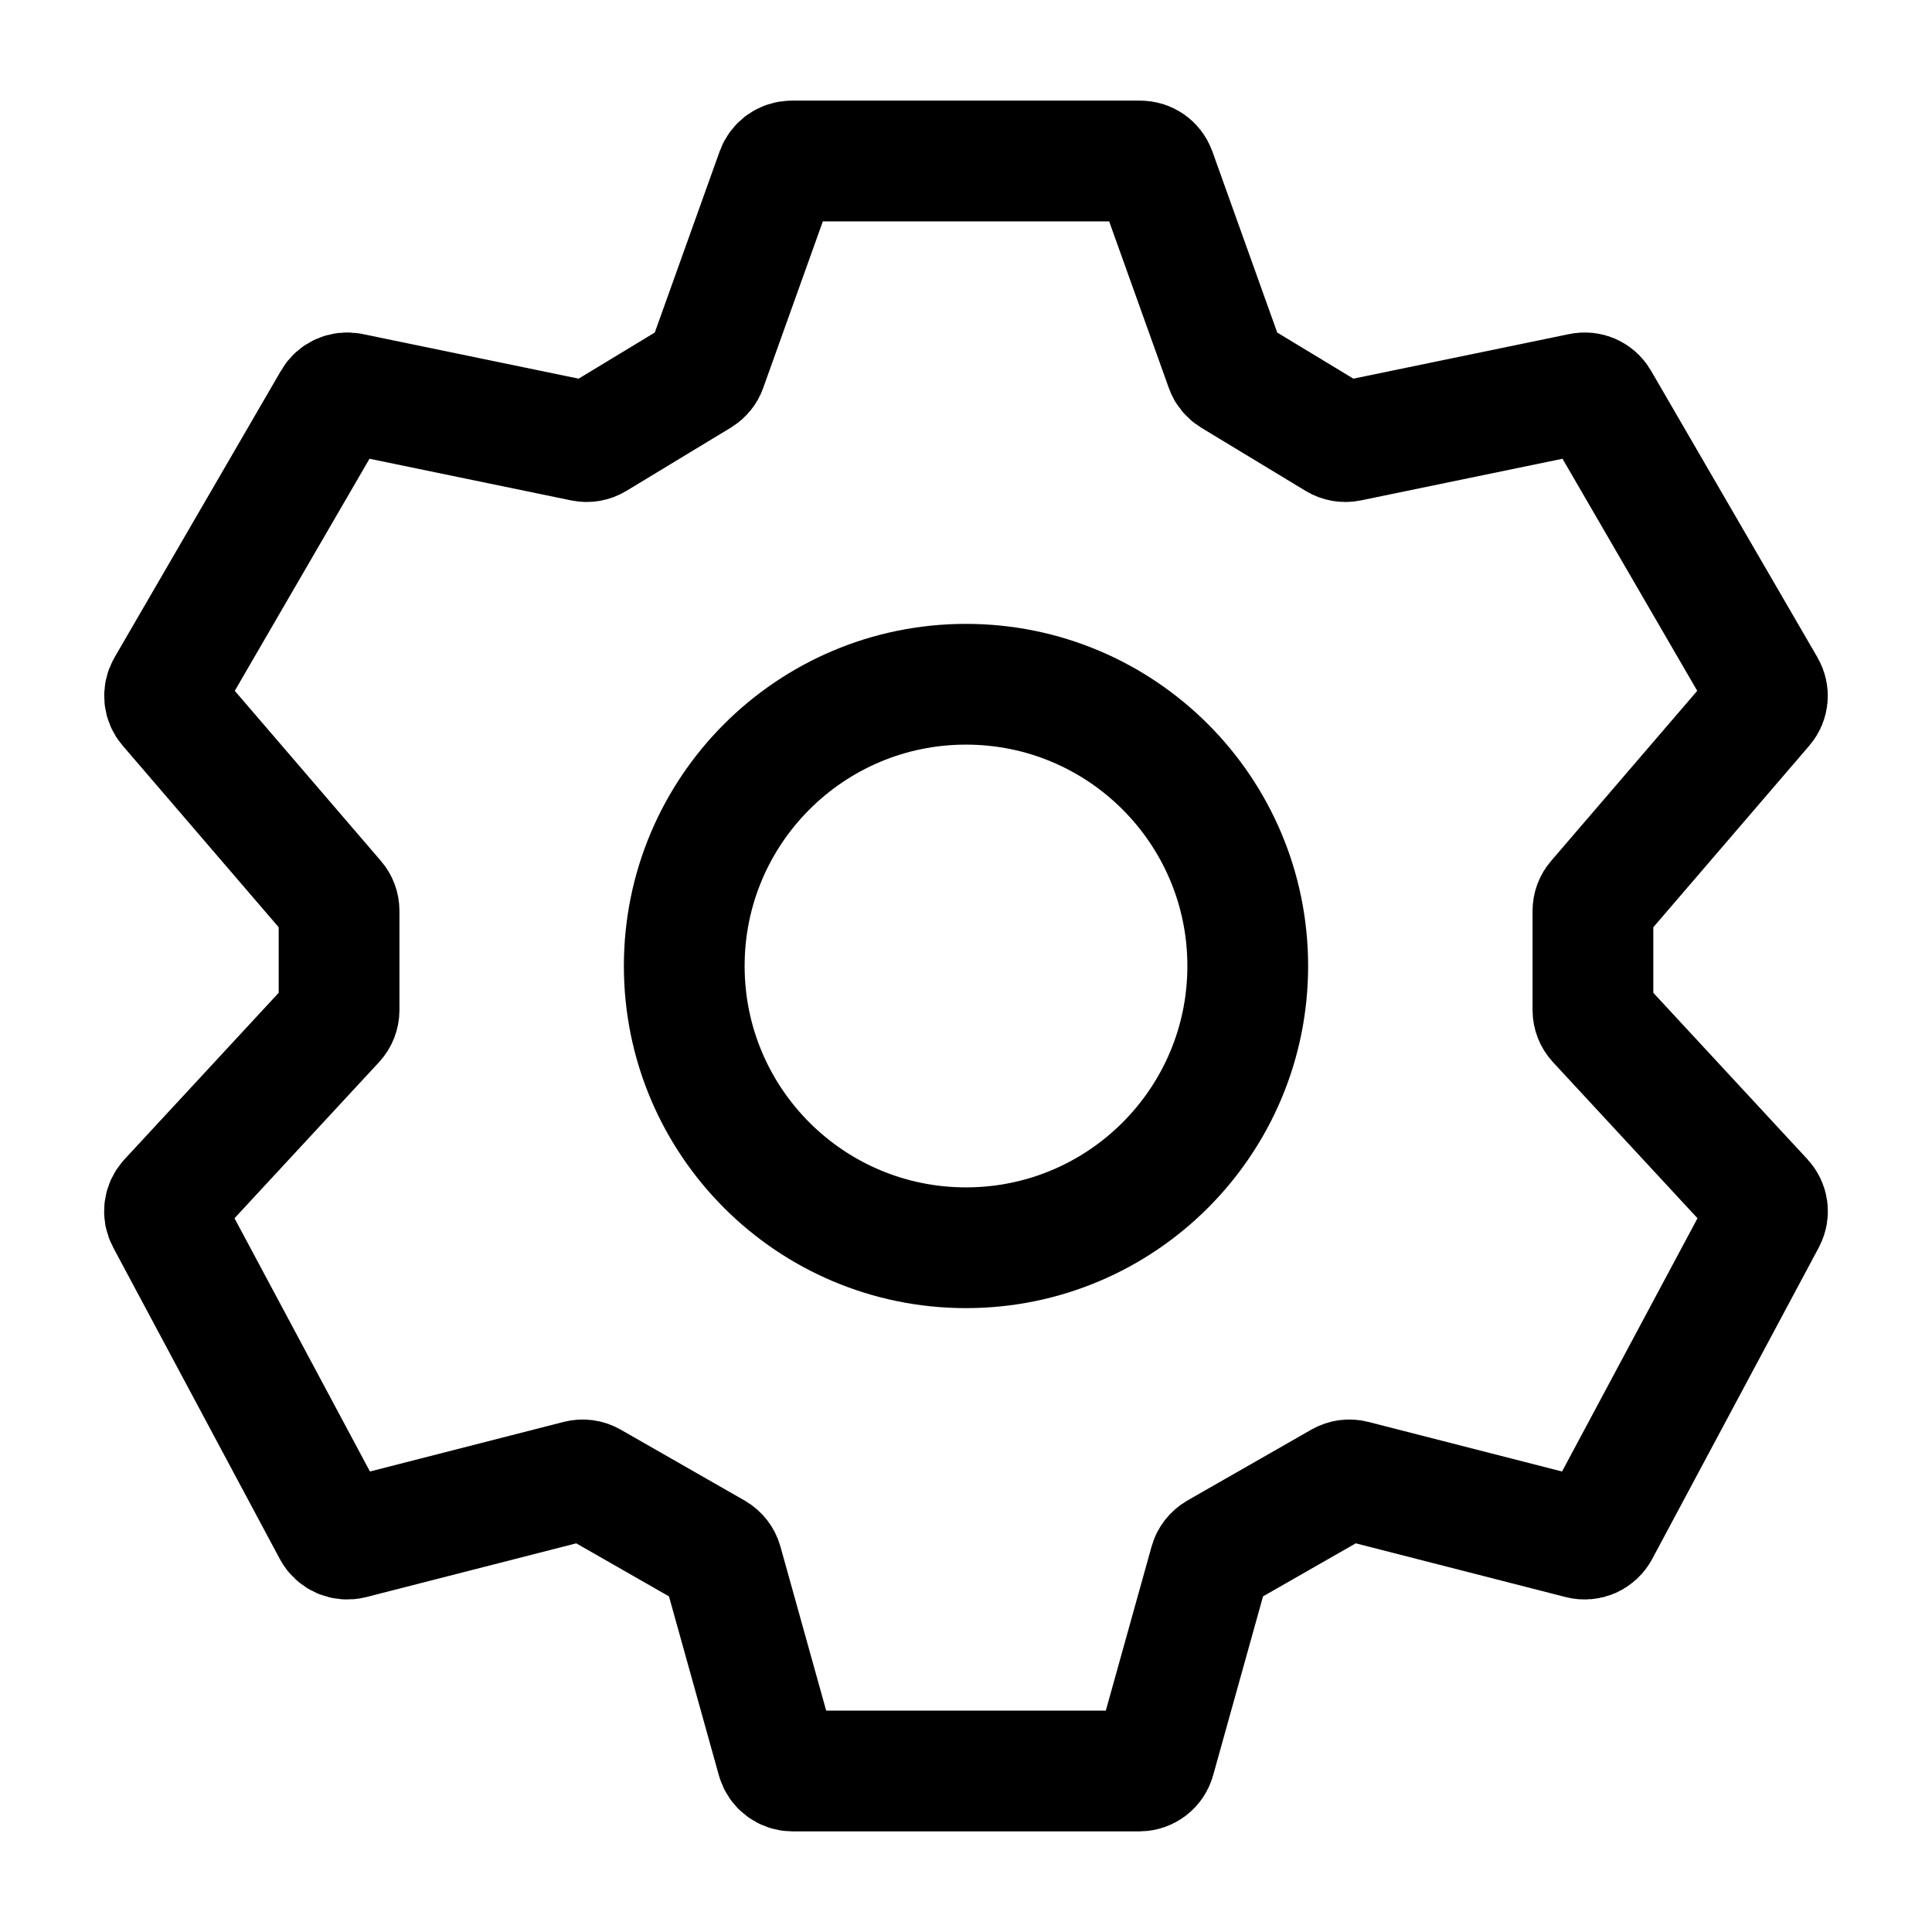 <svg width="24" height="24" viewBox="0 0 24 24" fill="none" xmlns="http://www.w3.org/2000/svg">
<path d="M12 2H14.165C14.25 2 14.325 2.053 14.354 2.133L15.226 4.568C15.241 4.611 15.271 4.647 15.31 4.671L16.608 5.457C16.651 5.483 16.703 5.492 16.752 5.482L19.647 4.884C19.731 4.867 19.817 4.905 19.86 4.98L21.929 8.544C21.971 8.617 21.963 8.71 21.907 8.774L19.836 11.185C19.805 11.221 19.788 11.267 19.788 11.315V12.548C19.788 12.598 19.807 12.647 19.841 12.684L21.903 14.911C21.961 14.974 21.973 15.066 21.933 15.142L19.862 19.014C19.818 19.095 19.725 19.136 19.636 19.113L16.812 18.39C16.762 18.377 16.709 18.384 16.663 18.41L15.121 19.292C15.076 19.319 15.042 19.362 15.028 19.412L14.347 21.854C14.323 21.94 14.244 22 14.154 22H12" stroke="currentColor" stroke-width="1.5"/>
<path d="M12 2H9.835C9.75 2 9.675 2.053 9.646 2.133L8.774 4.568C8.759 4.611 8.729 4.647 8.69 4.671L7.392 5.457C7.349 5.483 7.297 5.492 7.248 5.482L4.353 4.884C4.269 4.867 4.183 4.905 4.14 4.98L2.071 8.544C2.029 8.617 2.037 8.71 2.093 8.774L4.164 11.185C4.195 11.221 4.212 11.267 4.212 11.315V12.548C4.212 12.598 4.193 12.647 4.159 12.684L2.097 14.911C2.039 14.974 2.027 15.066 2.067 15.142L4.138 19.014C4.182 19.095 4.275 19.136 4.364 19.113L7.188 18.39C7.238 18.377 7.291 18.384 7.337 18.41L8.879 19.292C8.924 19.319 8.958 19.362 8.972 19.412L9.653 21.854C9.677 21.94 9.756 22 9.846 22H12" stroke="currentColor" stroke-width="1.5"/>
<circle cx="12" cy="12" r="3.5" stroke="currentColor" stroke-width="1.5"/>
</svg>
